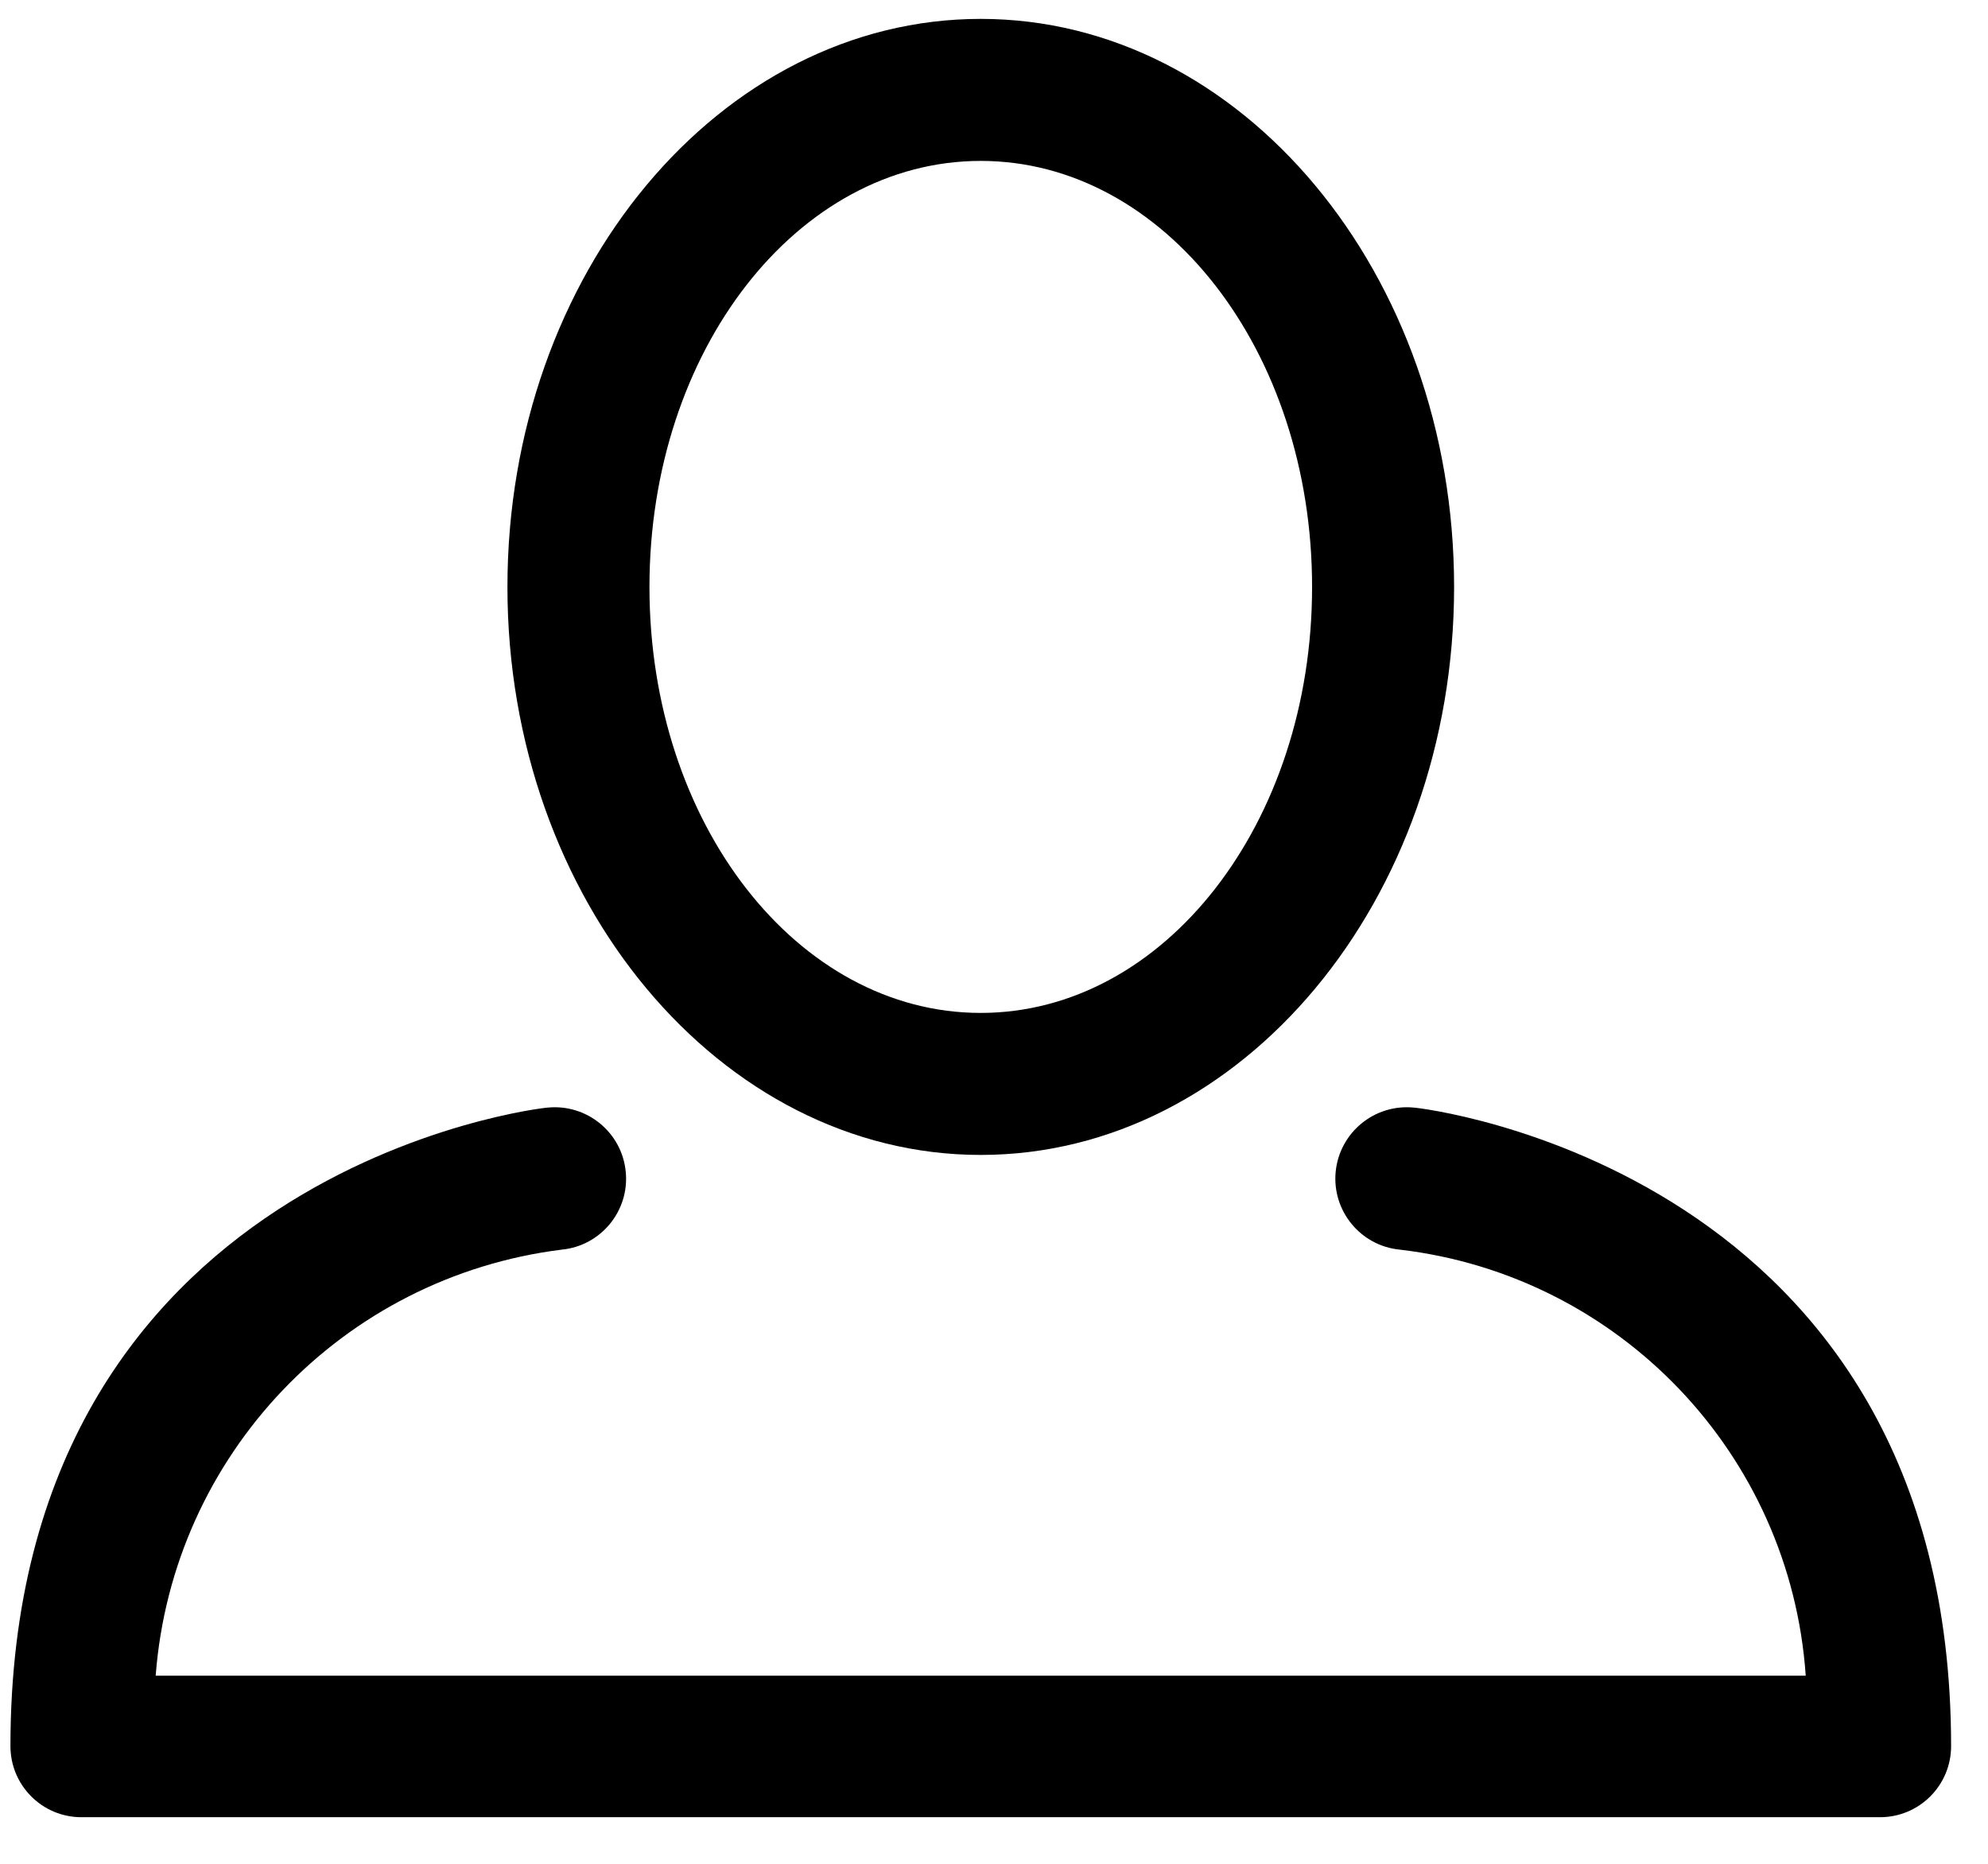 <?xml version="1.0" encoding="UTF-8"?>
<svg width="16px" height="15px" viewBox="0 0 16 15" version="1.1" xmlns="http://www.w3.org/2000/svg" xmlns:xlink="http://www.w3.org/1999/xlink">
    <!-- Generator: Sketch 55.1 (78136) - https://sketchapp.com -->
    <title>User</title>
    <desc>Created with Sketch.</desc>
    <g id="Page-1" stroke="none" stroke-width="1" fill="none" fill-rule="evenodd">
        <g id="Artboard" transform="translate(-441, -498)" fill="#000000">
            <g id="User" transform="translate(441, 498)">
                <path d="M7.893,9.295 C9.992,9.295 11.703,7.246 11.703,4.724 C11.703,2.202 9.992,0.152 7.893,0.152 C5.794,0.152 4.084,2.202 4.084,4.724 C4.084,7.246 5.798,9.295 7.893,9.295 Z M7.893,1.295 C9.368,1.295 10.56,2.819 10.56,4.724 C10.56,6.629 9.368,8.152 7.893,8.152 C6.419,8.152 5.227,6.629 5.227,4.724 C5.227,2.819 6.419,1.295 7.893,1.295 Z" id="Shape"></path>
                <path d="M11.379,8.914 C11.063,8.883 10.782,9.113 10.75,9.429 C10.719,9.744 10.949,10.026 11.265,10.057 C13.037,10.265 14.41,11.706 14.533,13.486 L1.253,13.486 C1.388,11.711 2.755,10.277 4.522,10.057 C4.837,10.026 5.068,9.744 5.036,9.429 C5.005,9.113 4.723,8.883 4.408,8.914 C4.366,8.914 0.084,9.402 0.084,14.053 C0.084,14.369 0.34,14.625 0.655,14.625 L15.131,14.625 C15.447,14.625 15.703,14.369 15.703,14.053 C15.703,9.402 11.421,8.914 11.379,8.914 Z" id="Shape"></path>
            </g>
        </g>
    </g>
</svg>